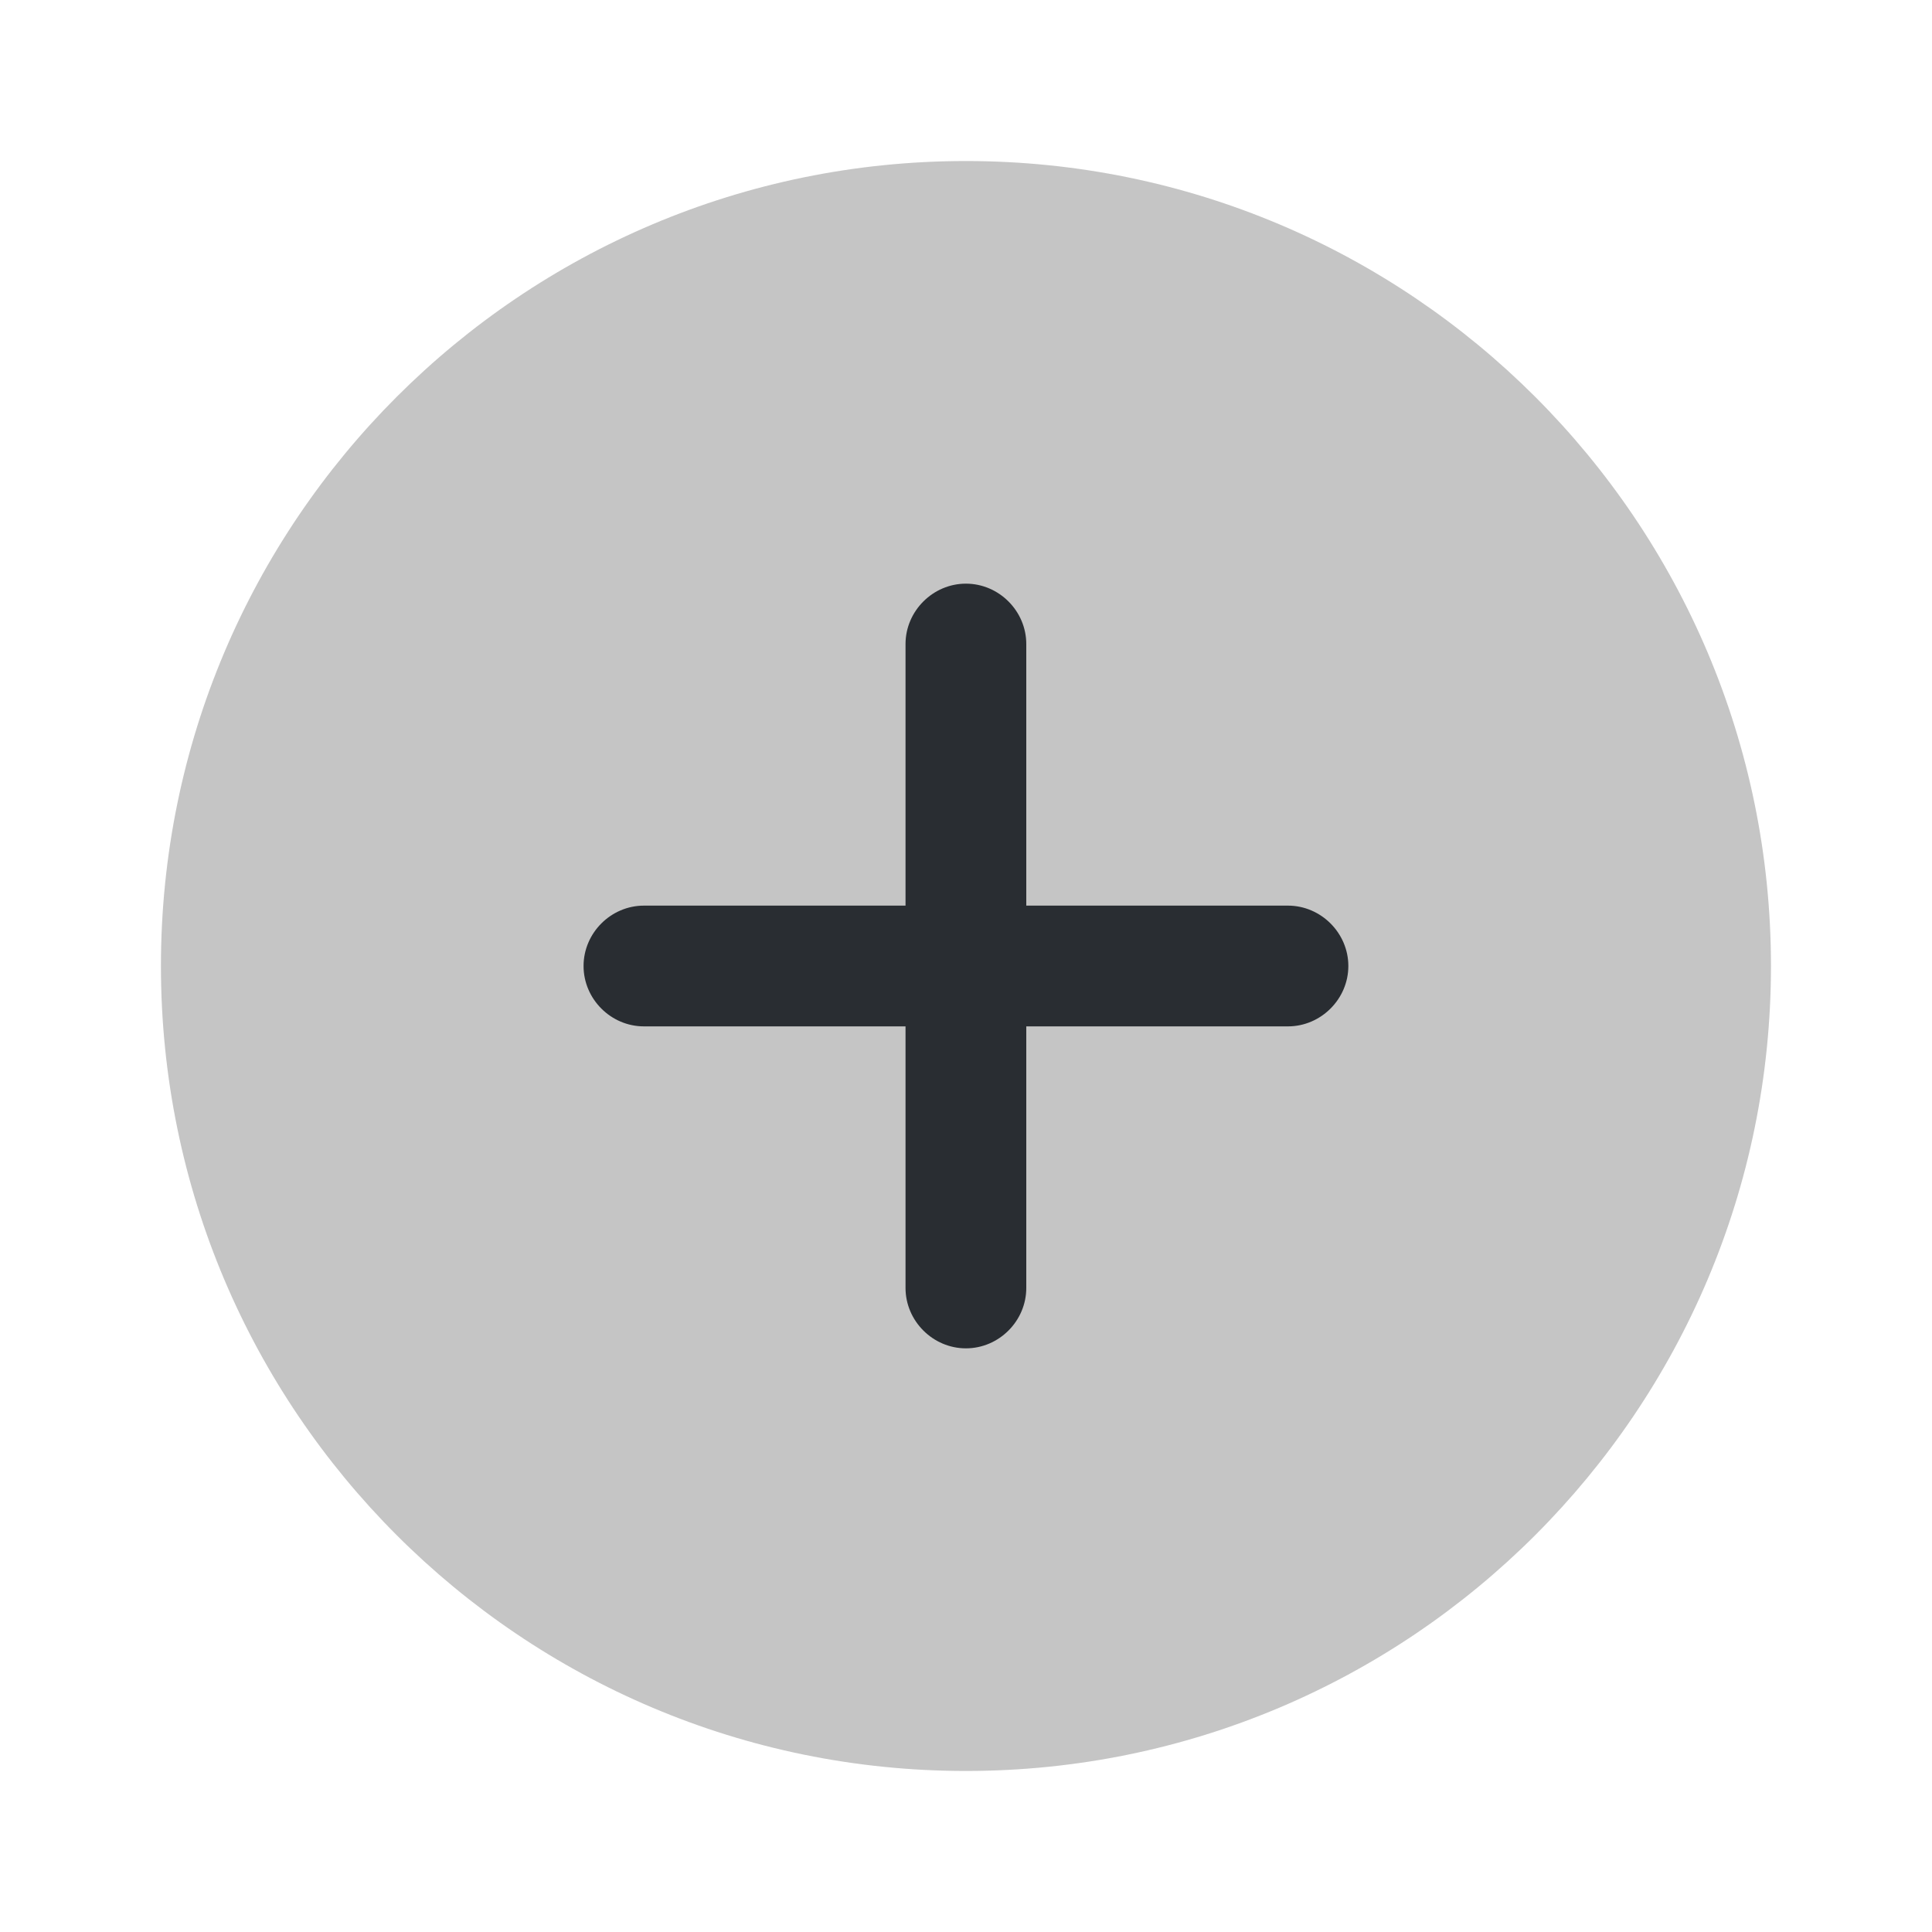<svg width="20" height="20" viewBox="0 0 20 20" fill="none" xmlns="http://www.w3.org/2000/svg">
<path opacity="0.4" d="M9.999 18.333C14.602 18.333 18.333 14.602 18.333 10C18.333 5.398 14.602 1.667 9.999 1.667C5.397 1.667 1.666 5.398 1.666 10C1.666 14.602 5.397 18.333 9.999 18.333Z" fill="#707070"/>
<path d="M13.333 9.375H10.624V6.667C10.624 6.325 10.341 6.042 9.999 6.042C9.658 6.042 9.374 6.325 9.374 6.667V9.375H6.666C6.324 9.375 6.041 9.658 6.041 10C6.041 10.342 6.324 10.625 6.666 10.625H9.374V13.333C9.374 13.675 9.658 13.958 9.999 13.958C10.341 13.958 10.624 13.675 10.624 13.333V10.625H13.333C13.674 10.625 13.958 10.342 13.958 10C13.958 9.658 13.674 9.375 13.333 9.375Z" fill="#292D32"/>
</svg>
